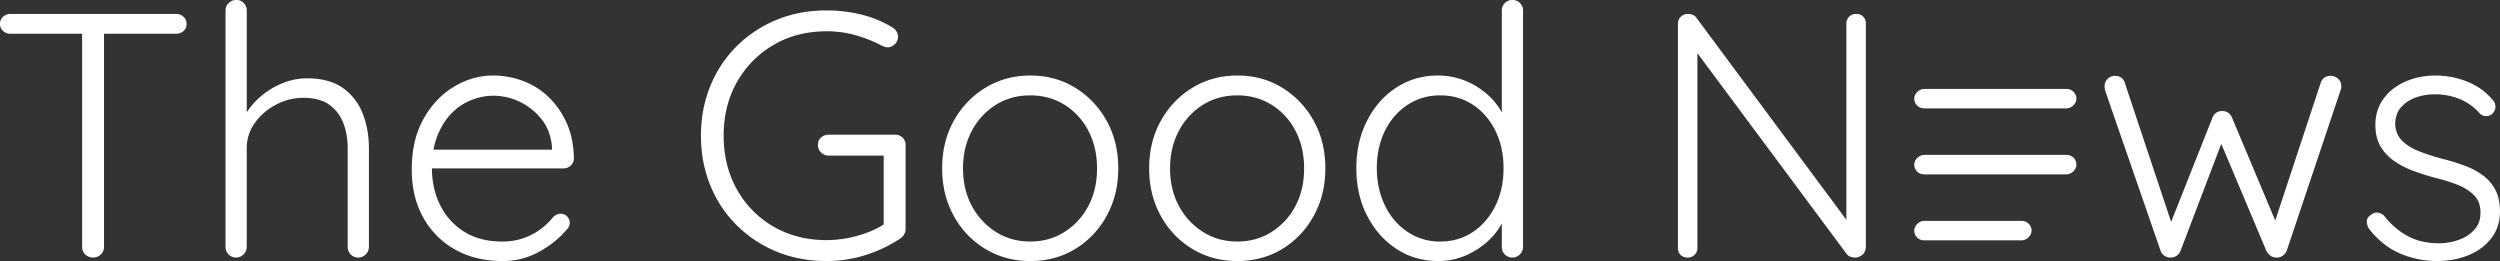 <svg xmlns="http://www.w3.org/2000/svg" viewBox="0 0 3422.61 357.37"><rect x="0" y="0" width="3422.61" height="357.37" fill="#333333" stroke="none"/><defs><style>.cls-1{fill:#fff;}</style></defs><title>logolulu</title><g id="Ebene_1" data-name="Ebene 1"><path class="cls-1" d="M130.4,231.66a14.66,14.66,0,0,1-10-3.8,12.24,12.24,0,0,1-4.28-9.54,12.63,12.63,0,0,1,4.28-10,14.51,14.51,0,0,1,10-3.84H356.72a15.15,15.15,0,0,1,10.49,3.84,12.64,12.64,0,0,1,4.29,10,12.06,12.06,0,0,1-4.29,9.77,15.89,15.89,0,0,1-10.49,3.57ZM243.8,538a14.75,14.75,0,0,1-11-4.3,13.59,13.59,0,0,1-4.29-10V220.22h30V523.73a13.67,13.67,0,0,1-4.29,10A14.26,14.26,0,0,1,243.8,538Z" transform="translate(-116.11 -185.44)"/><path class="cls-1" d="M536.38,292.66q30,0,48.59,12.83a75.94,75.94,0,0,1,27.41,34.79q8.82,21.93,8.81,48.62V523.73A14.68,14.68,0,0,1,606.9,538a14.27,14.27,0,0,1-14.78-14.31V388.9q0-19.54-6-35a54.57,54.57,0,0,0-19.06-25q-13.11-9.54-35.5-9.54a79.37,79.37,0,0,0-37.89,9.54,82,82,0,0,0-28.83,25,59,59,0,0,0-10.95,35V523.73A14.68,14.68,0,0,1,439.65,538a14.28,14.28,0,0,1-14.78-14.31v-324a13.82,13.82,0,0,1,4.29-10.05,14.38,14.38,0,0,1,10.49-4.26,13.56,13.56,0,0,1,10.24,4.26,14.23,14.23,0,0,1,4.05,10.05V354.12l-11,16.67a64.13,64.13,0,0,1,9.29-28.85A99.4,99.4,0,0,1,474,316.7a106.9,106.9,0,0,1,29.55-17.6A88,88,0,0,1,536.38,292.66Z" transform="translate(-116.11 -185.44)"/><path class="cls-1" d="M804.16,542.81q-37.17,0-65-15.74a112.24,112.24,0,0,1-43.61-43.82q-15.74-28.1-15.72-65.77,0-40.49,16-69.1t41.46-44.05q25.5-15.46,54.09-15.51A115.52,115.52,0,0,1,832,296.23a101.75,101.75,0,0,1,35,21.9,113.21,113.21,0,0,1,24.78,35.52q9.54,20.94,10,48.59a13,13,0,0,1-4.29,9.77,14,14,0,0,1-10,4H696.47l-5.72-25.71H878l-6.21,5.7V386.5q-1.92-22.39-14.29-37.85a84.7,84.7,0,0,0-29.78-23.85,83.63,83.63,0,0,0-36.45-8.33A81.42,81.42,0,0,0,762,322.21,76.76,76.76,0,0,0,734.82,340q-12.12,12.16-19.75,31t-7.64,44.55q0,28.1,11.44,51a88.55,88.55,0,0,0,32.88,36.22q21.43,13.32,51.94,13.34a87.19,87.19,0,0,0,29.53-4.77,86.3,86.3,0,0,0,23.6-12.64,91.71,91.71,0,0,0,16.9-16.44c3.18-2.83,6.52-4.27,10-4.27a11.67,11.67,0,0,1,8.82,3.8,12.25,12.25,0,0,1,3.57,8.57,13.05,13.05,0,0,1-4.75,10q-14.31,17.16-37.17,29.78A102,102,0,0,1,804.16,542.81Z" transform="translate(-116.11 -185.44)"/><path class="cls-1" d="M1247.77,542.81q-37.17,0-68.38-12.87a166.81,166.81,0,0,1-54.56-36,161.81,161.81,0,0,1-36.2-54.56q-12.89-31.41-12.88-68.13t12.88-68.13a161.81,161.81,0,0,1,36.2-54.56,167.44,167.44,0,0,1,54.56-36q31.2-12.86,68.38-12.83a196.5,196.5,0,0,1,48.61,5.93,149.24,149.24,0,0,1,42.4,17.88,16.58,16.58,0,0,1,5,5.46,14.52,14.52,0,0,1,1.67,6.91,13.21,13.21,0,0,1-4.52,10.27c-3,2.68-6.12,4-9.3,4a12.49,12.49,0,0,1-4.29-.7c-1.26-.51-2.69-1-4.28-1.67a182.15,182.15,0,0,0-35.27-14.08,144.56,144.56,0,0,0-40-5.46q-41,0-72.9,18.8a135.41,135.41,0,0,0-50,51q-18.09,32.16-18.09,73.13t18.09,73.41a132.89,132.89,0,0,0,50,50.95q31.91,18.61,72.9,18.61a157.16,157.16,0,0,0,43.12-6.2q21.67-6.22,37.4-16.68l-2.38,10V391.77l7.15,6.67h-82.44a14.18,14.18,0,0,1-10.47-4.3,13.71,13.71,0,0,1-4.28-10c0-4.46,1.41-7.95,4.28-10.47a15.09,15.09,0,0,1,10.47-3.83h90.55a14.47,14.47,0,0,1,10.72,4.07,13.87,13.87,0,0,1,4,10.23V499a14.23,14.23,0,0,1-1.92,7.18,17.8,17.8,0,0,1-5.23,5.7,188.24,188.24,0,0,1-47.41,22.64A174.58,174.58,0,0,1,1247.77,542.81Z" transform="translate(-116.11 -185.44)"/><path class="cls-1" d="M1647.06,416.05q0,36.24-16,65.07A119.72,119.72,0,0,1,1588,526.37q-27.15,16.46-61.46,16.44-33.86,0-61.23-16.44a119,119,0,0,1-43.37-45.25q-16-28.86-16-65.07,0-36.65,16-65.26a121.07,121.07,0,0,1,43.37-45.3q27.4-16.64,61.23-16.67,34.29,0,61.46,16.67a121.84,121.84,0,0,1,43.13,45.3Q1647.07,379.35,1647.06,416.05Zm-29.06,0q0-29-11.91-51.69a90.27,90.27,0,0,0-32.65-35.48Q1552.74,316,1526.52,316t-46.94,12.88a92,92,0,0,0-32.88,35.48q-12.17,22.62-12.16,51.69t12.16,51.46A94.21,94.21,0,0,0,1479.58,503q20.75,13.08,46.94,13.1t46.92-13.1a92.39,92.39,0,0,0,32.65-35.52Q1618,445.12,1618,416.05Z" transform="translate(-116.11 -185.44)"/><path class="cls-1" d="M1930.56,416.05q0,36.24-16,65.07a119.69,119.69,0,0,1-43.12,45.25q-27.16,16.46-61.47,16.44-33.84,0-61.23-16.44a119.05,119.05,0,0,1-43.37-45.25q-16-28.86-16-65.07,0-36.65,16-65.26a121.14,121.14,0,0,1,43.37-45.3q27.4-16.64,61.23-16.67,34.29,0,61.47,16.67a121.82,121.82,0,0,1,43.12,45.3Q1930.57,379.35,1930.56,416.05Zm-29.06,0q0-29-11.9-51.69a90.3,90.3,0,0,0-32.66-35.48Q1836.24,316,1810,316t-46.94,12.88a92.08,92.08,0,0,0-32.88,35.48Q1718,387,1718,416.05t12.16,51.46A94.29,94.29,0,0,0,1763.08,503q20.75,13.08,46.94,13.1t46.92-13.1a92.42,92.42,0,0,0,32.66-35.52Q1901.5,445.12,1901.5,416.05Z" transform="translate(-116.11 -185.44)"/><path class="cls-1" d="M2186.92,185.44a13.59,13.59,0,0,1,10.24,4.26,14.23,14.23,0,0,1,4.05,10.05v324A14.66,14.66,0,0,1,2186.92,538a14.27,14.27,0,0,1-14.77-14.31V467l8.57-6.67c0,9.23-2.39,18.65-7.16,28.35a91.32,91.32,0,0,1-20.24,26.68,108.42,108.42,0,0,1-30.5,19.77,93.31,93.31,0,0,1-37.88,7.64q-31.93,0-57.18-16.67t-40-45.3Q1973,452.3,1973,415.58q0-36.18,14.77-65t40-45.29q25.25-16.39,56.71-16.44a99.12,99.12,0,0,1,37.64,7.17,103.9,103.9,0,0,1,31.21,19.55,91.49,91.49,0,0,1,21.21,28.34,76.26,76.26,0,0,1,7.62,33.12l-10-7.17V199.75a14.2,14.2,0,0,1,14.77-14.31Zm-99.11,330.69q25.24,0,44.78-13.1t30.74-35.76q11.19-22.62,11.2-51.69,0-28.62-11.2-51.22t-30.74-35.48Q2113.06,316,2087.81,316q-24.78,0-44.56,12.88t-31,35.48q-11.2,22.62-11.19,51.22T2012.27,467q11.19,22.86,31,36A79,79,0,0,0,2087.81,516.13Z" transform="translate(-116.11 -185.44)"/><path class="cls-1" d="M2657.21,204.48q6.2,0,9.78,3.84a13.31,13.31,0,0,1,3.56,9.5v305c0,4.77-1.51,8.49-4.51,11.21a15.12,15.12,0,0,1-10.26,4,17.42,17.42,0,0,1-6.42-1.2,11.34,11.34,0,0,1-5-3.57l-212.52-285.9,8.09-4.77V525.17a12.47,12.47,0,0,1-3.8,9.07,13,13,0,0,1-9.54,3.8c-4.13,0-7.39-1.28-9.78-3.8a13,13,0,0,1-3.56-9.07V218.79q0-6.69,4.05-10.47a13.66,13.66,0,0,1,9.77-3.84,18.83,18.83,0,0,1,6.19,1.2,10.25,10.25,0,0,1,5.25,4.07l210.13,283-4.76,8.57V217.82a13.07,13.07,0,0,1,13.33-13.34Z" transform="translate(-116.11 -185.44)"/><path class="cls-1" d="M3306.68,289.32a15.4,15.4,0,0,1,10.24,3.8,13.05,13.05,0,0,1,4.51,10.47,14,14,0,0,1-.46,3.34c-.33,1.28-.64,2.4-.95,3.33L3246.63,529a15.94,15.94,0,0,1-6,6.9,13.44,13.44,0,0,1-8.82,2.13q-8.12-.46-12.86-9l-66.71-158.22,8.57,1.9L3101.29,529q-3.81,8.55-12.85,9a13.47,13.47,0,0,1-8.59-2.13,12.92,12.92,0,0,1-5.72-6.9l-75.75-218.75a27.64,27.64,0,0,1-1-6.67,14.22,14.22,0,0,1,14.77-14.27,13.88,13.88,0,0,1,7.86,2.37,12.64,12.64,0,0,1,5,7.13l67.66,203-9-.46,61.46-154.88q3.81-9,13.34-9a13.58,13.58,0,0,1,8.11,2.36,15.88,15.88,0,0,1,5.25,6.67l65.26,155.34-11,.47,67.18-203.47C3295.55,292.5,3300,289.32,3306.68,289.32Z" transform="translate(-116.11 -185.44)"/><path class="cls-1" d="M3360,499.46c-2.56-3.84-3.75-7.56-3.59-11.21s2.15-6.59,6-8.8a11.16,11.16,0,0,1,8.8-2.87,15.06,15.06,0,0,1,9.31,4.77,101,101,0,0,0,31.2,26.91q18.34,10.25,43.6,10.24a80.36,80.36,0,0,0,26.45-4.54,51.56,51.56,0,0,0,21.67-13.8c5.72-6.21,8.59-14,8.59-23.58q0-14.77-8.59-23.58t-22.16-14.31a215,215,0,0,0-29.29-9.3q-16.2-4.25-31.22-9.77a115,115,0,0,1-26.91-13.81A63,63,0,0,1,3375,385.57q-6.91-11.93-6.9-29.08,0-20,10.72-35.25t29.78-23.81q19.05-8.61,42.41-8.61a120.72,120.72,0,0,1,26.19,3.1,109.49,109.49,0,0,1,27.17,10.24,81.64,81.64,0,0,1,23.82,19.54,13.46,13.46,0,0,1,4.29,9.77c0,3.65-1.59,7.1-4.75,10.24a13.34,13.34,0,0,1-8.82,2.64,11.32,11.32,0,0,1-8.34-4.07A72.53,72.53,0,0,0,3483.45,321a88.3,88.3,0,0,0-33.84-6.43,77.11,77.11,0,0,0-26,4.3,47.82,47.82,0,0,0-20.26,13.34q-8.11,9-8.1,23.81c.64,9.23,3.89,16.67,9.77,22.41s13.65,10.47,23.34,14.27a288.83,288.83,0,0,0,32.65,10.47,279.67,279.67,0,0,1,29.3,9.08,102.06,102.06,0,0,1,24.78,13.1,58.81,58.81,0,0,1,17.16,19.78q6.42,11.92,6.43,30,0,21-11.67,36.22t-31.21,23.35q-19.55,8.09-43.36,8.1a128.54,128.54,0,0,1-49.81-10Q3378.63,522.81,3360,499.46Z" transform="translate(-116.11 -185.44)"/><rect class="cls-1" x="2834.47" y="209.48" width="26.68" height="222.04" rx="13.34" transform="translate(3052.19 -2712.75) rotate(90)"/><rect class="cls-1" x="2834.47" y="299.81" width="26.68" height="222.04" rx="13.34" transform="translate(3142.53 -2622.42) rotate(90)"/><rect class="cls-1" x="2803.78" y="420.83" width="26.68" height="160.67" rx="13.34" transform="translate(3202.17 -2501.4) rotate(90)"/></g></svg>